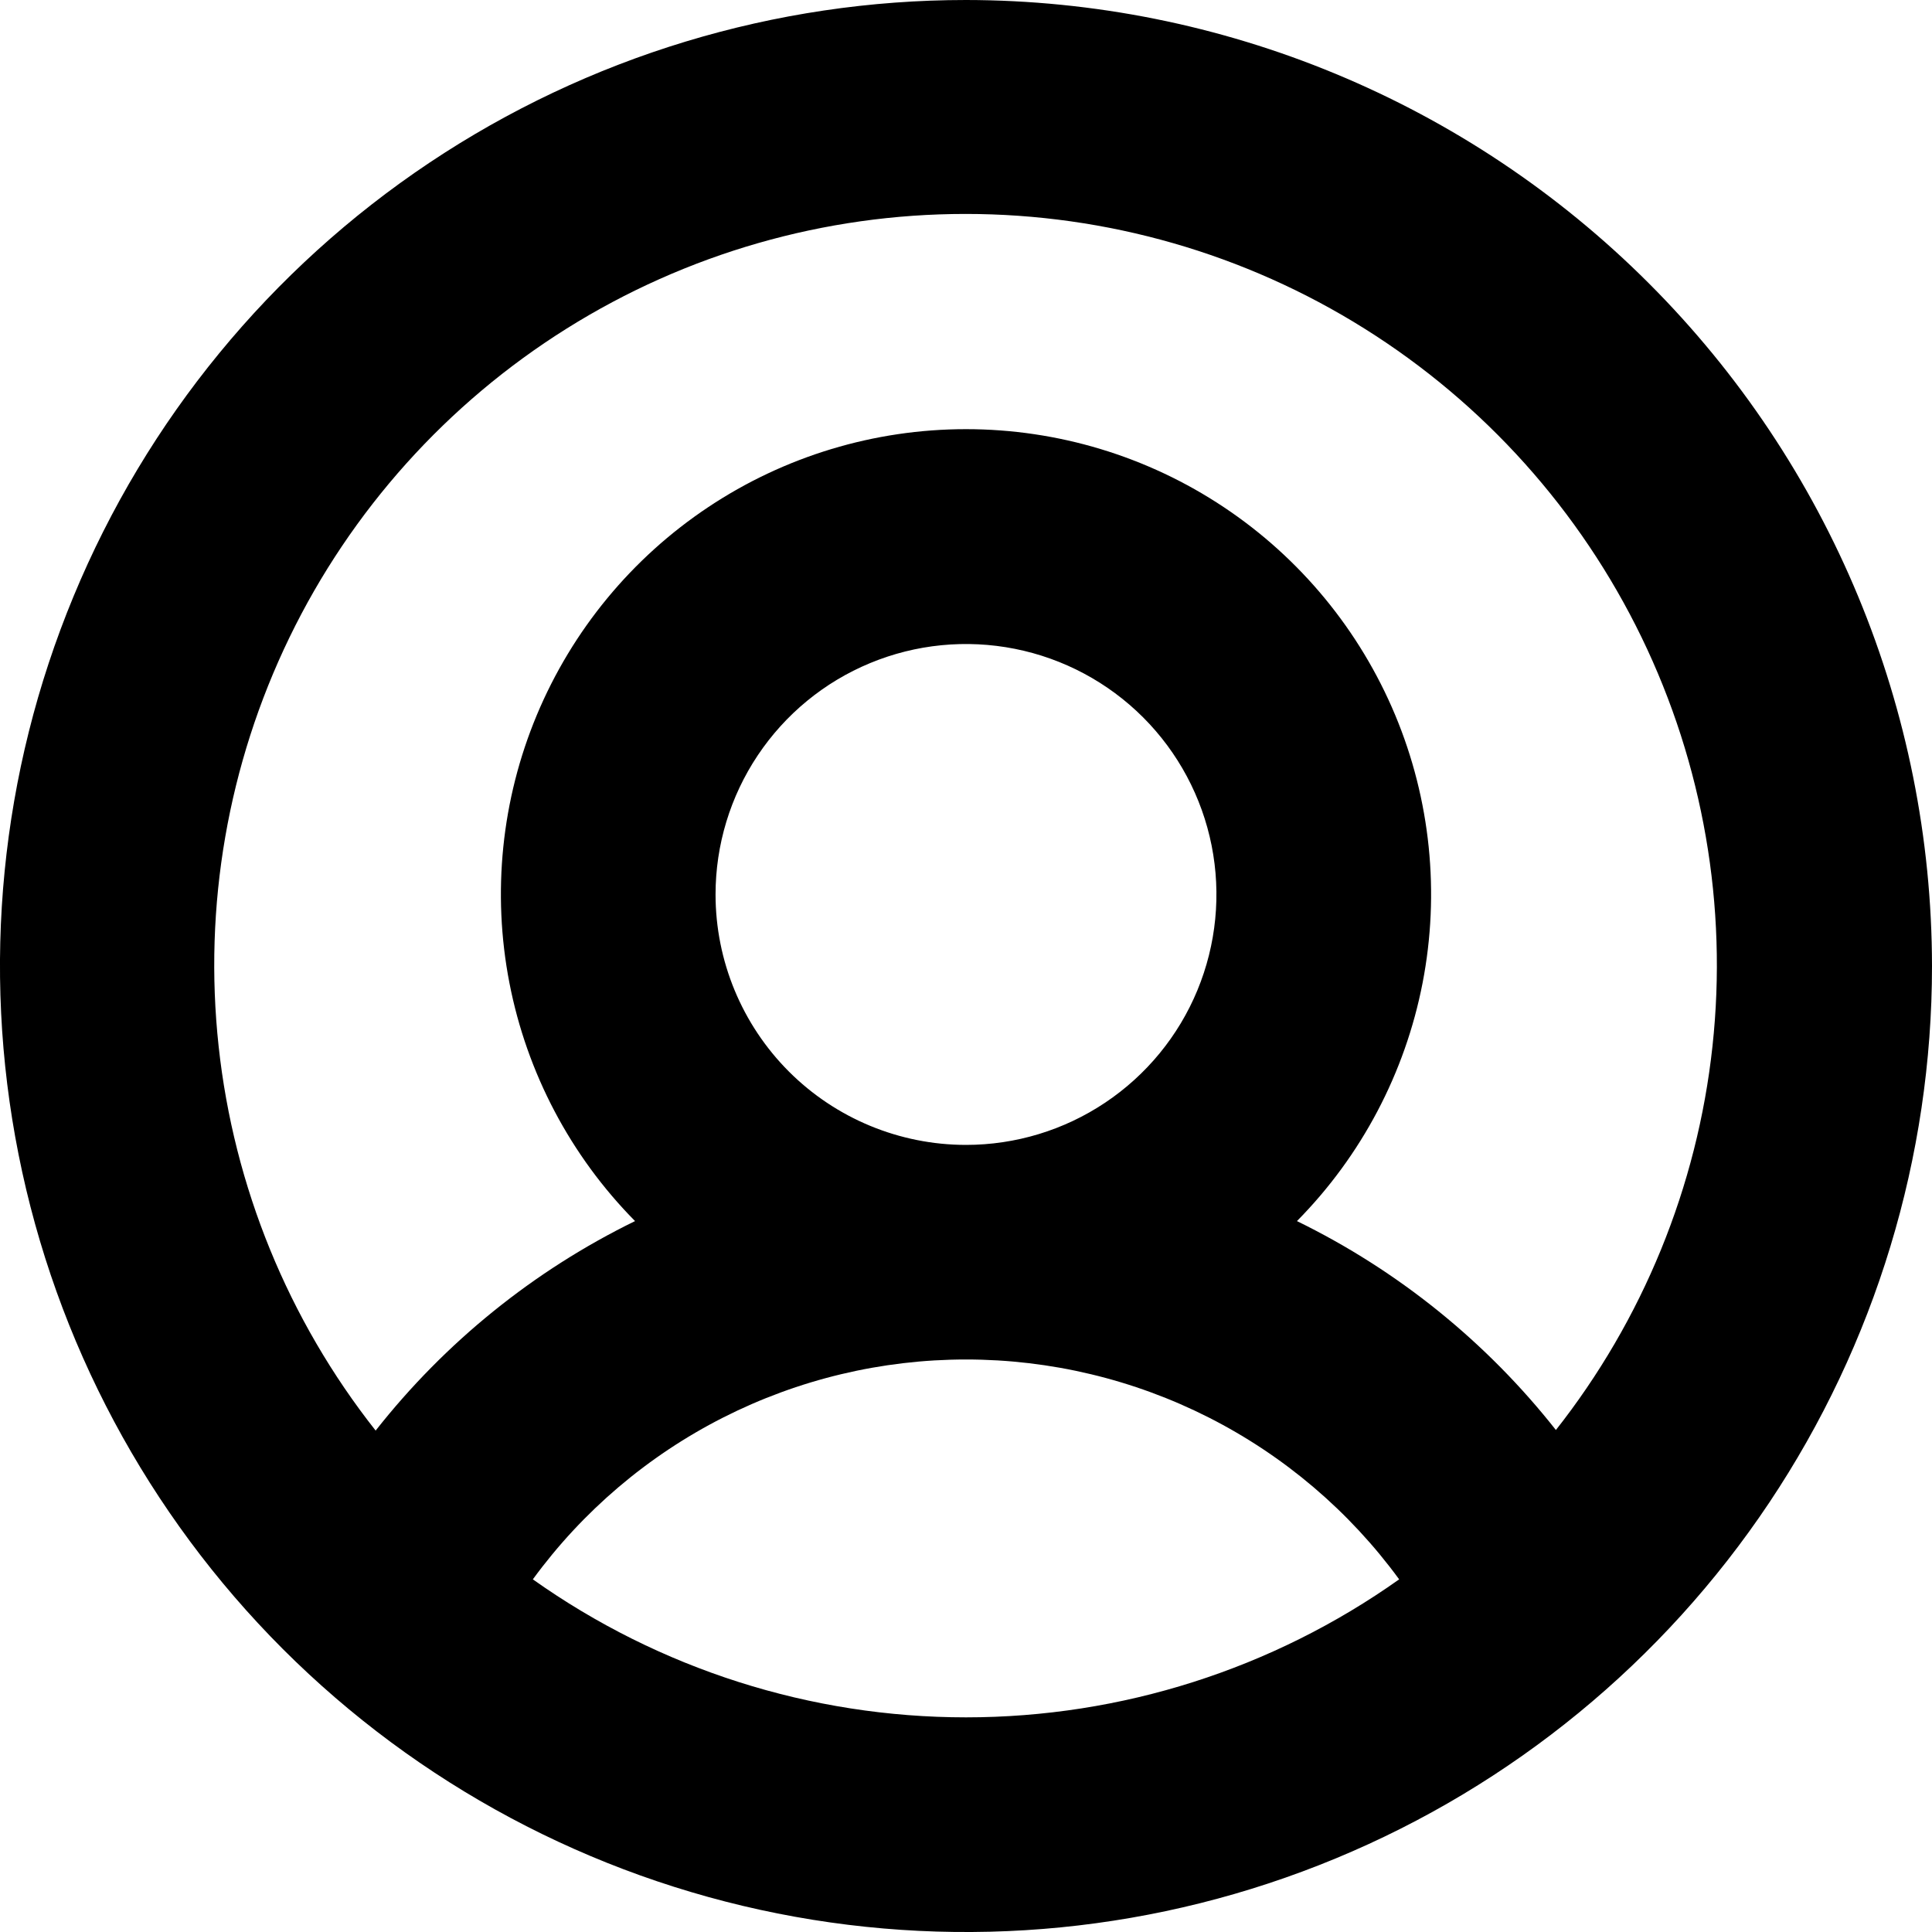 <svg width="30" height="30" viewBox="0 0 30 30" fill="none" xmlns="http://www.w3.org/2000/svg">
<path d="M15 0C12.033 0 9.133 0.88 6.666 2.528C4.2 4.176 2.277 6.519 1.142 9.26C0.006 12.001 -0.291 15.017 0.288 17.926C0.867 20.836 2.296 23.509 4.393 25.607C6.491 27.704 9.164 29.133 12.074 29.712C14.983 30.291 17.999 29.994 20.74 28.858C23.481 27.723 25.824 25.8 27.472 23.334C29.12 20.867 30 17.967 30 15C29.996 11.023 28.414 7.21 25.602 4.398C22.79 1.586 18.977 0.004 15 0ZM8.274 24.524C9.047 23.466 10.06 22.605 11.228 22.012C12.397 21.419 13.689 21.11 15 21.11C16.311 21.11 17.603 21.419 18.772 22.012C19.94 22.605 20.953 23.466 21.726 24.524C19.761 25.918 17.41 26.667 15 26.667C12.59 26.667 10.239 25.918 8.274 24.524ZM11.111 13.889C11.111 13.12 11.339 12.368 11.767 11.728C12.194 11.089 12.801 10.59 13.512 10.296C14.222 10.002 15.004 9.925 15.759 10.075C16.513 10.225 17.206 10.595 17.75 11.139C18.294 11.683 18.664 12.376 18.814 13.13C18.964 13.885 18.887 14.666 18.593 15.377C18.299 16.088 17.8 16.695 17.161 17.122C16.521 17.55 15.769 17.778 15 17.778C13.969 17.778 12.979 17.368 12.25 16.639C11.521 15.909 11.111 14.92 11.111 13.889ZM24.167 22.214C23.086 20.84 21.709 19.728 20.139 18.961C21.14 17.948 21.819 16.66 22.09 15.262C22.361 13.864 22.213 12.416 21.664 11.102C21.114 9.787 20.189 8.665 19.003 7.875C17.817 7.085 16.425 6.664 15 6.664C13.575 6.664 12.183 7.085 10.997 7.875C9.811 8.665 8.886 9.787 8.336 11.102C7.787 12.416 7.639 13.864 7.91 15.262C8.181 16.66 8.86 17.948 9.861 18.961C8.291 19.728 6.914 20.84 5.833 22.214C4.476 20.494 3.631 18.427 3.395 16.248C3.158 14.07 3.539 11.87 4.495 9.898C5.451 7.927 6.943 6.265 8.799 5.102C10.656 3.938 12.802 3.322 14.993 3.322C17.184 3.322 19.331 3.938 21.187 5.102C23.044 6.265 24.535 7.927 25.491 9.898C26.447 11.87 26.828 14.07 26.591 16.248C26.355 18.427 25.51 20.494 24.153 22.214H24.167Z" fill="black"/>
</svg>
